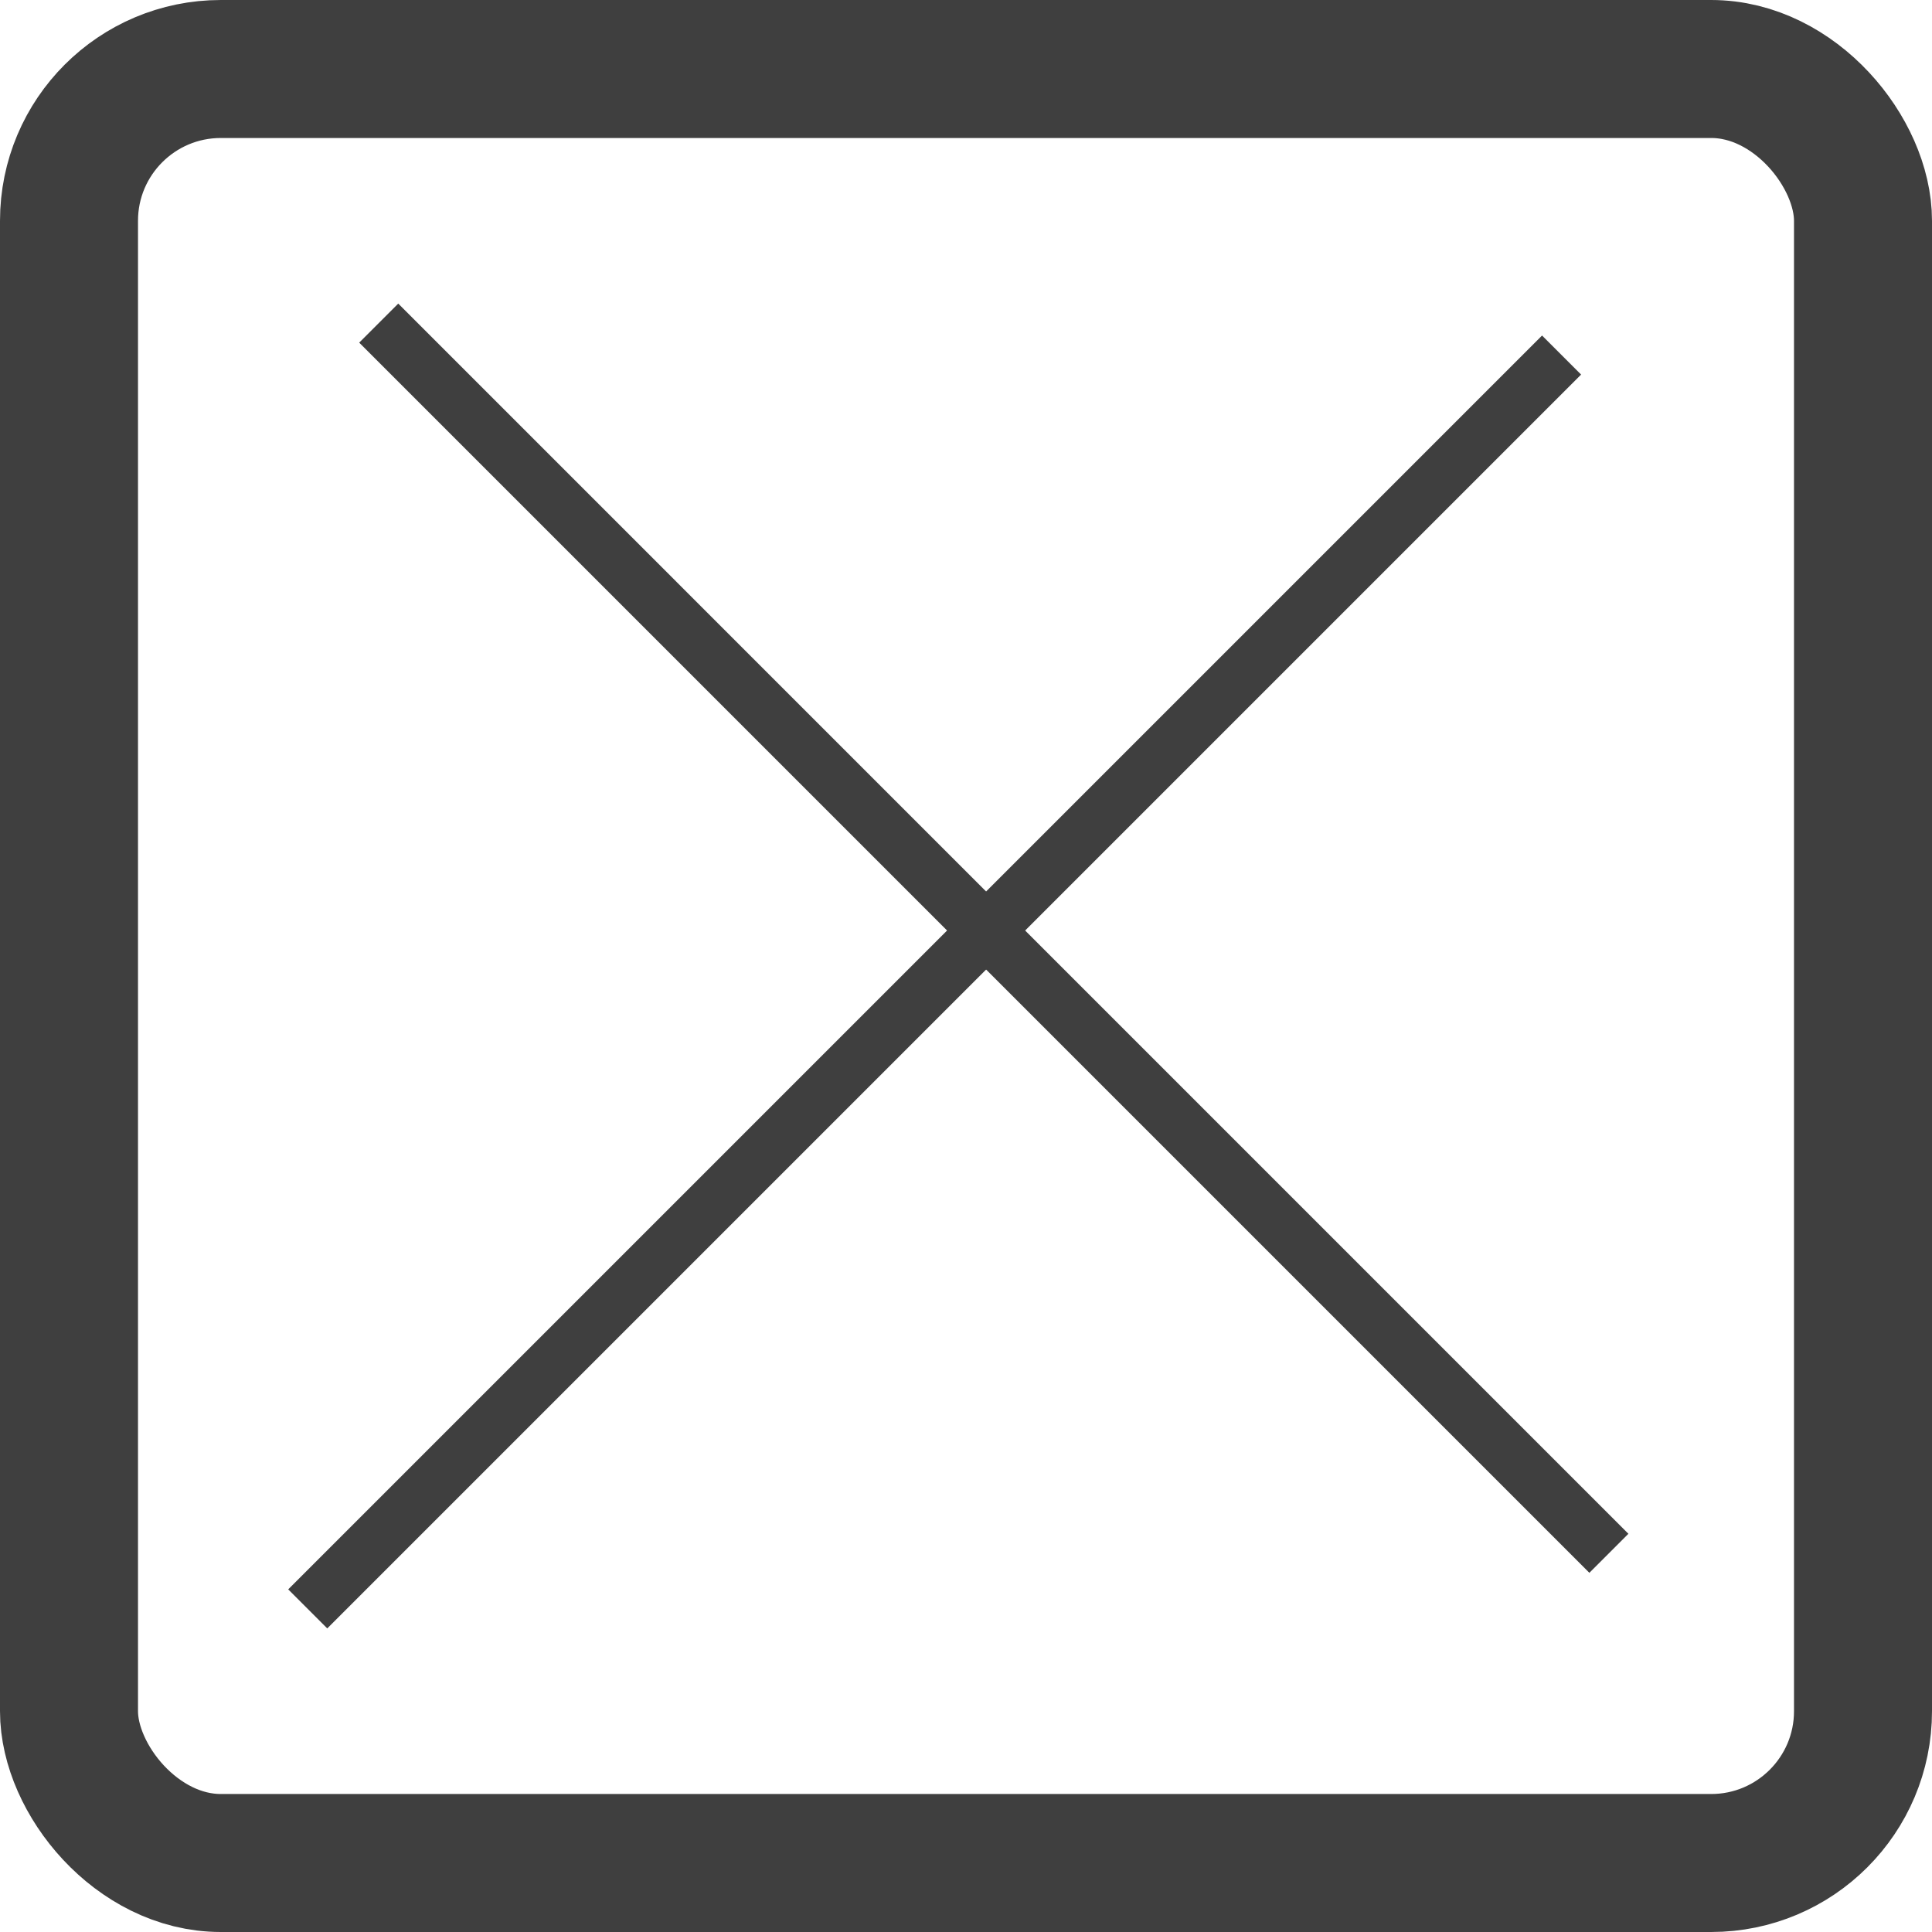 <svg width="70" height="70" viewBox="0 0 70 70" fill="none" xmlns="http://www.w3.org/2000/svg">
<rect x="2.5" y="2.5" width="65" height="65" rx="5.5" stroke="#3F3F3F" stroke-width="5"/>
<line x1="11.15" y1="58.293" x2="56.579" y2="12.864" stroke="#3F3F3F" stroke-width="2"/>
<line x1="58.293" y1="56.279" x2="13.722" y2="11.707" stroke="#3F3F3F" stroke-width="2"/>
</svg>
